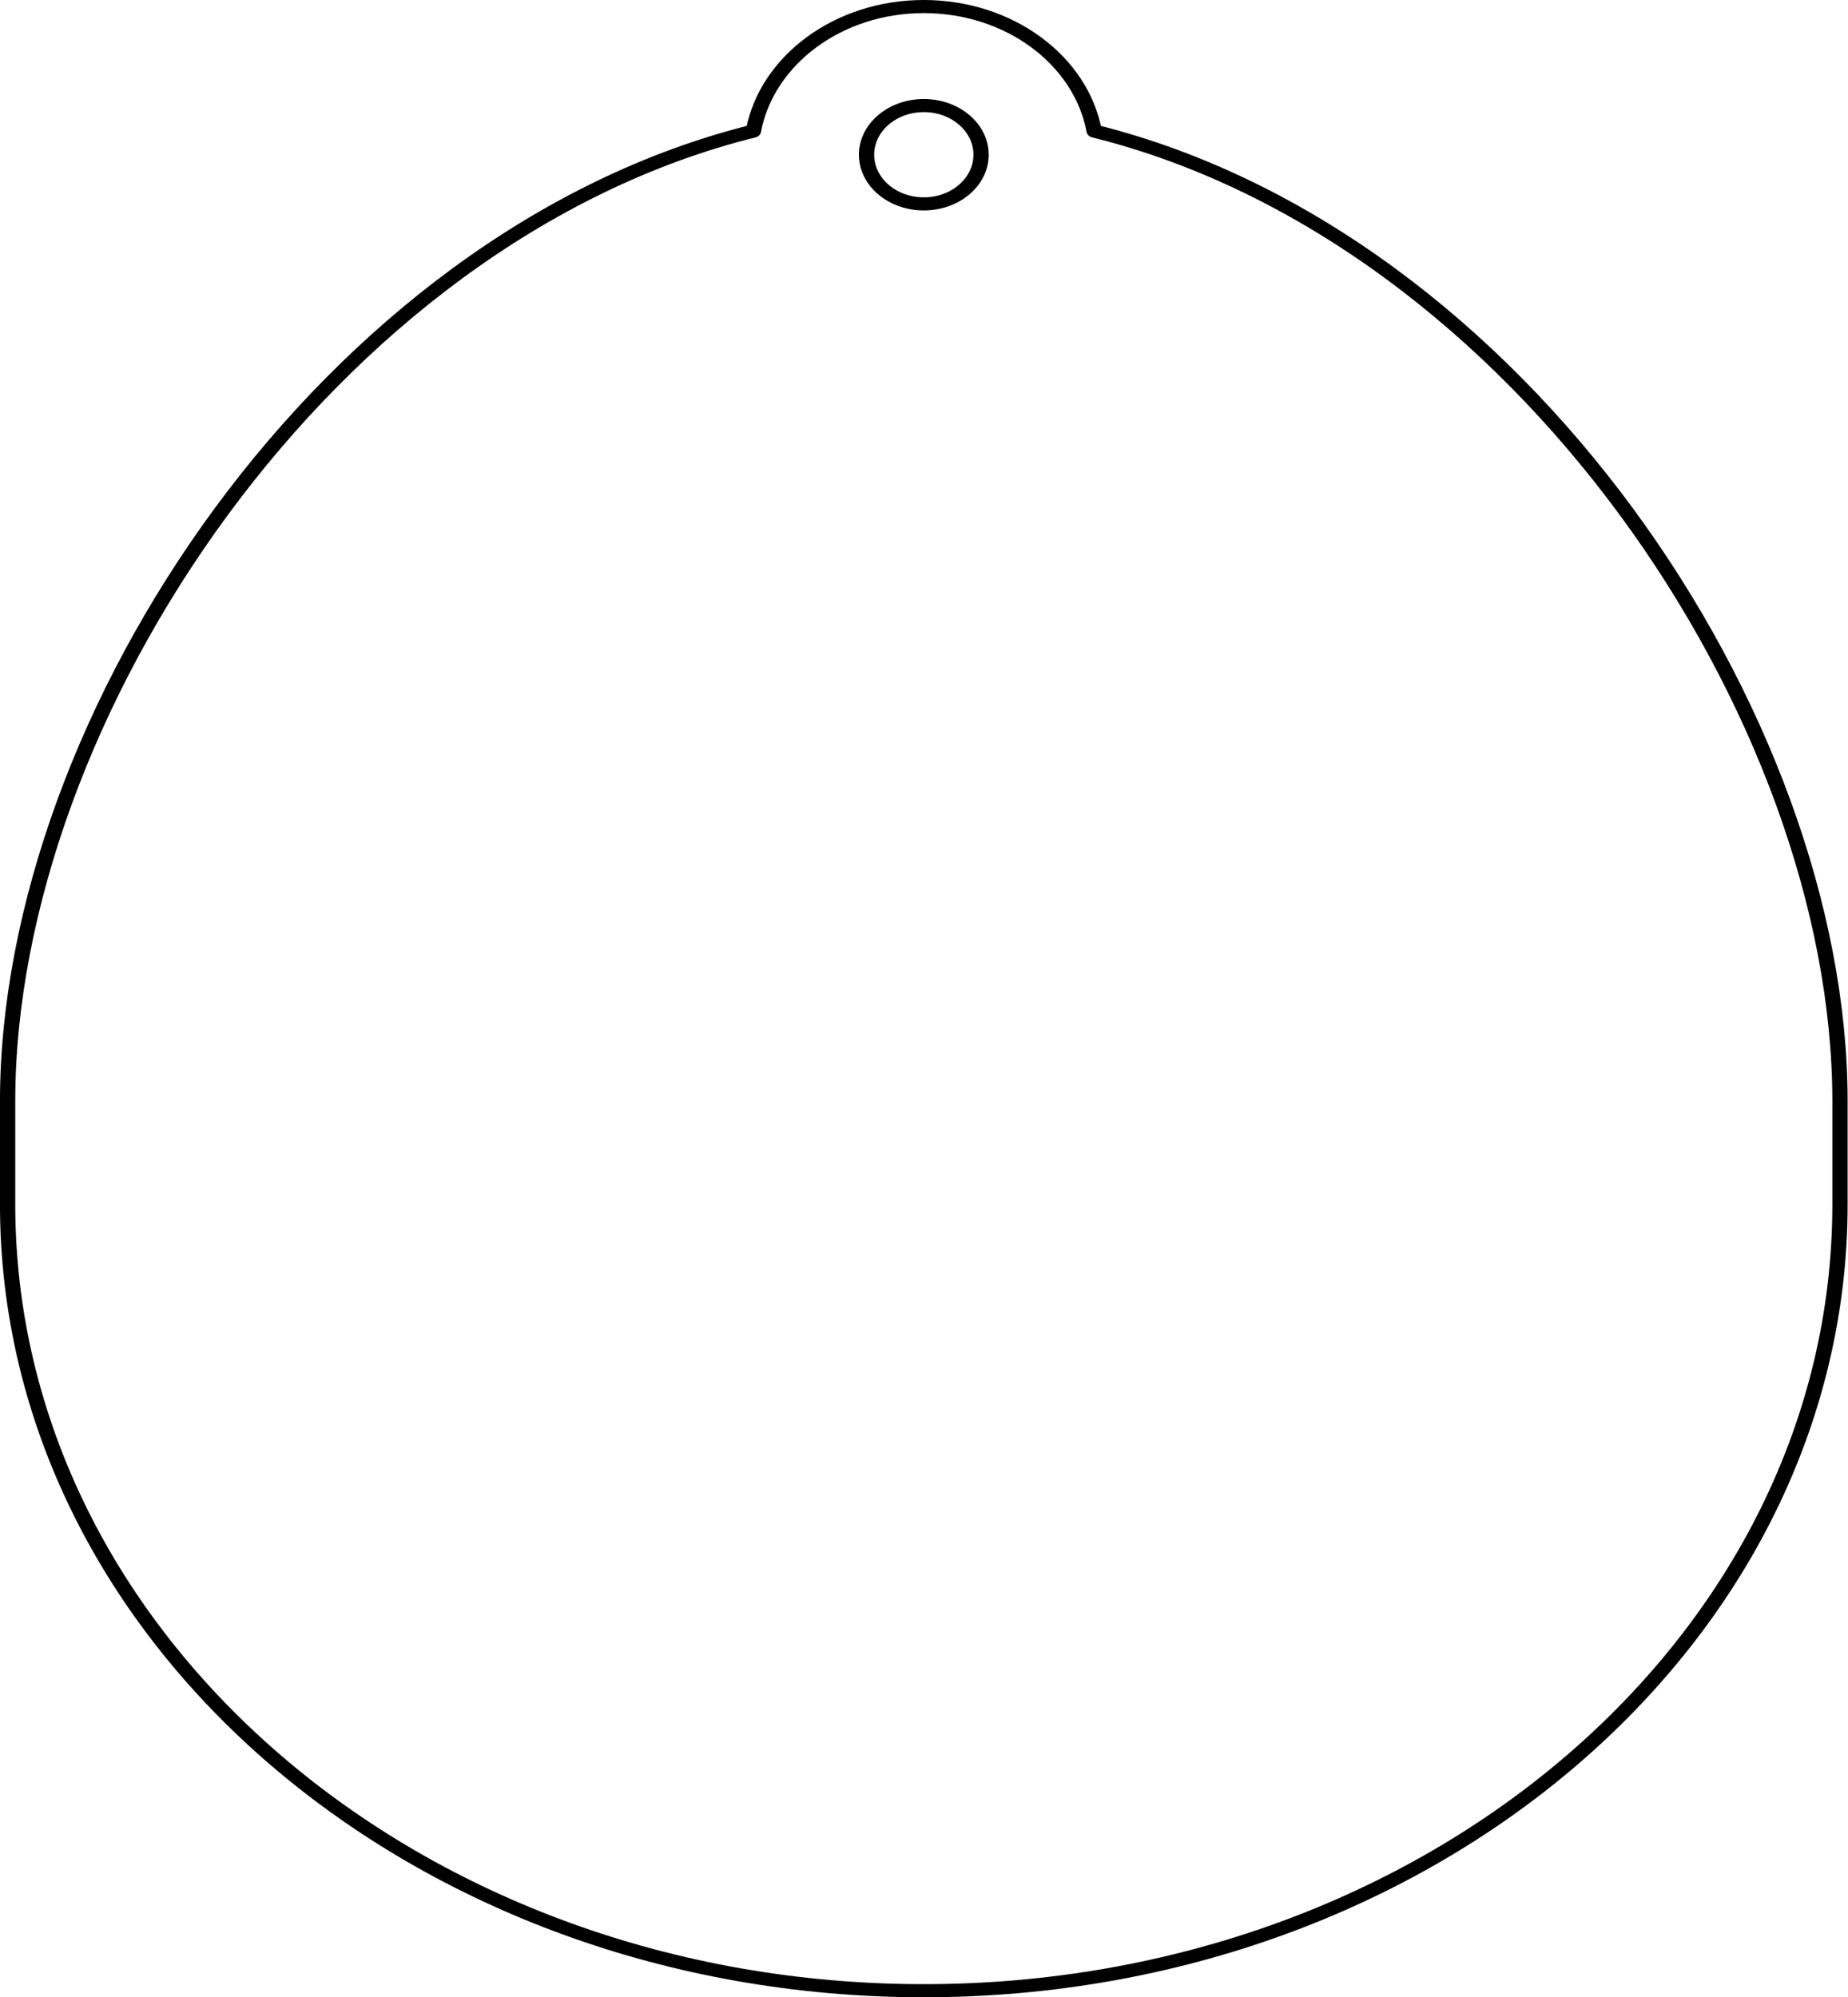 <?xml version="1.0" encoding="UTF-8" standalone="no"?>
<!-- Generator: Adobe Illustrator 24.3.0, SVG Export Plug-In . SVG Version: 6.00 Build 0)  -->

<svg
   version="1.1"
   id="Capa_1"
   x="0px"
   y="0px"
   viewBox="0 0 279.706 302.362"
   xml:space="preserve"
   sodipodi:docname="contorno modificado.svg"
   width="279.706"
   height="302.362"
   inkscape:version="1.4 (e7c3feb100, 2024-10-09)"
   xmlns:inkscape="http://www.inkscape.org/namespaces/inkscape"
   xmlns:sodipodi="http://sodipodi.sourceforge.net/DTD/sodipodi-0.dtd"
   xmlns="http://www.w3.org/2000/svg"
   xmlns:svg="http://www.w3.org/2000/svg"><defs
   id="defs1" /><sodipodi:namedview
   id="namedview1"
   pagecolor="#ffffff"
   bordercolor="#000000"
   borderopacity="0.25"
   inkscape:showpageshadow="2"
   inkscape:pageopacity="0.0"
   inkscape:pagecheckerboard="0"
   inkscape:deskcolor="#d1d1d1"
   inkscape:zoom="1.6609317"
   inkscape:cx="85.795221"
   inkscape:cy="154.4314"
   inkscape:window-width="1920"
   inkscape:window-height="1008"
   inkscape:window-x="0"
   inkscape:window-y="0"
   inkscape:window-maximized="1"
   inkscape:current-layer="g1" />
<style
   type="text/css"
   id="style1">
	.st0{fill:none;stroke:#D1D3CE;stroke-linecap:round;stroke-linejoin:round;stroke-miterlimit:11.339;}
</style>
<g
   id="g1"
   transform="translate(-13.149,-21.358)">
	
	<g
   id="g2"
   style="fill:none;fill-opacity:1;stroke:#000000;stroke-width:1.89;stroke-dasharray:none;stroke-opacity:1"
   transform="matrix(1.223,0,0,1.05,-3.032,-6.052)"><path
     class="st0"
     d="m 240.944,184.879 v 14.848 c 0,62.621 -50.767,113.382 -113.382,113.382 h -0.007 c -62.615,0 -113.382,-50.761 -113.382,-113.382 v -14.848 c 0,-55.417 39.758,-124.673 92.298,-139.878 1.635,-10.171 10.467,-17.953 21.084,-17.953 10.625,0 19.457,7.781 21.091,17.953 52.539,15.205 92.298,84.461 92.298,139.878 z"
     id="path1"
     style="fill:none;fill-opacity:1;stroke:#000000;stroke-width:1.89;stroke-dasharray:none;stroke-opacity:1" /><circle
     class="st0"
     cx="127.559"
     cy="48.412"
     r="7.087"
     id="circle1"
     style="fill:none;fill-opacity:1;stroke:#000000;stroke-width:1.89;stroke-dasharray:none;stroke-opacity:1" /></g>
</g>
</svg>
